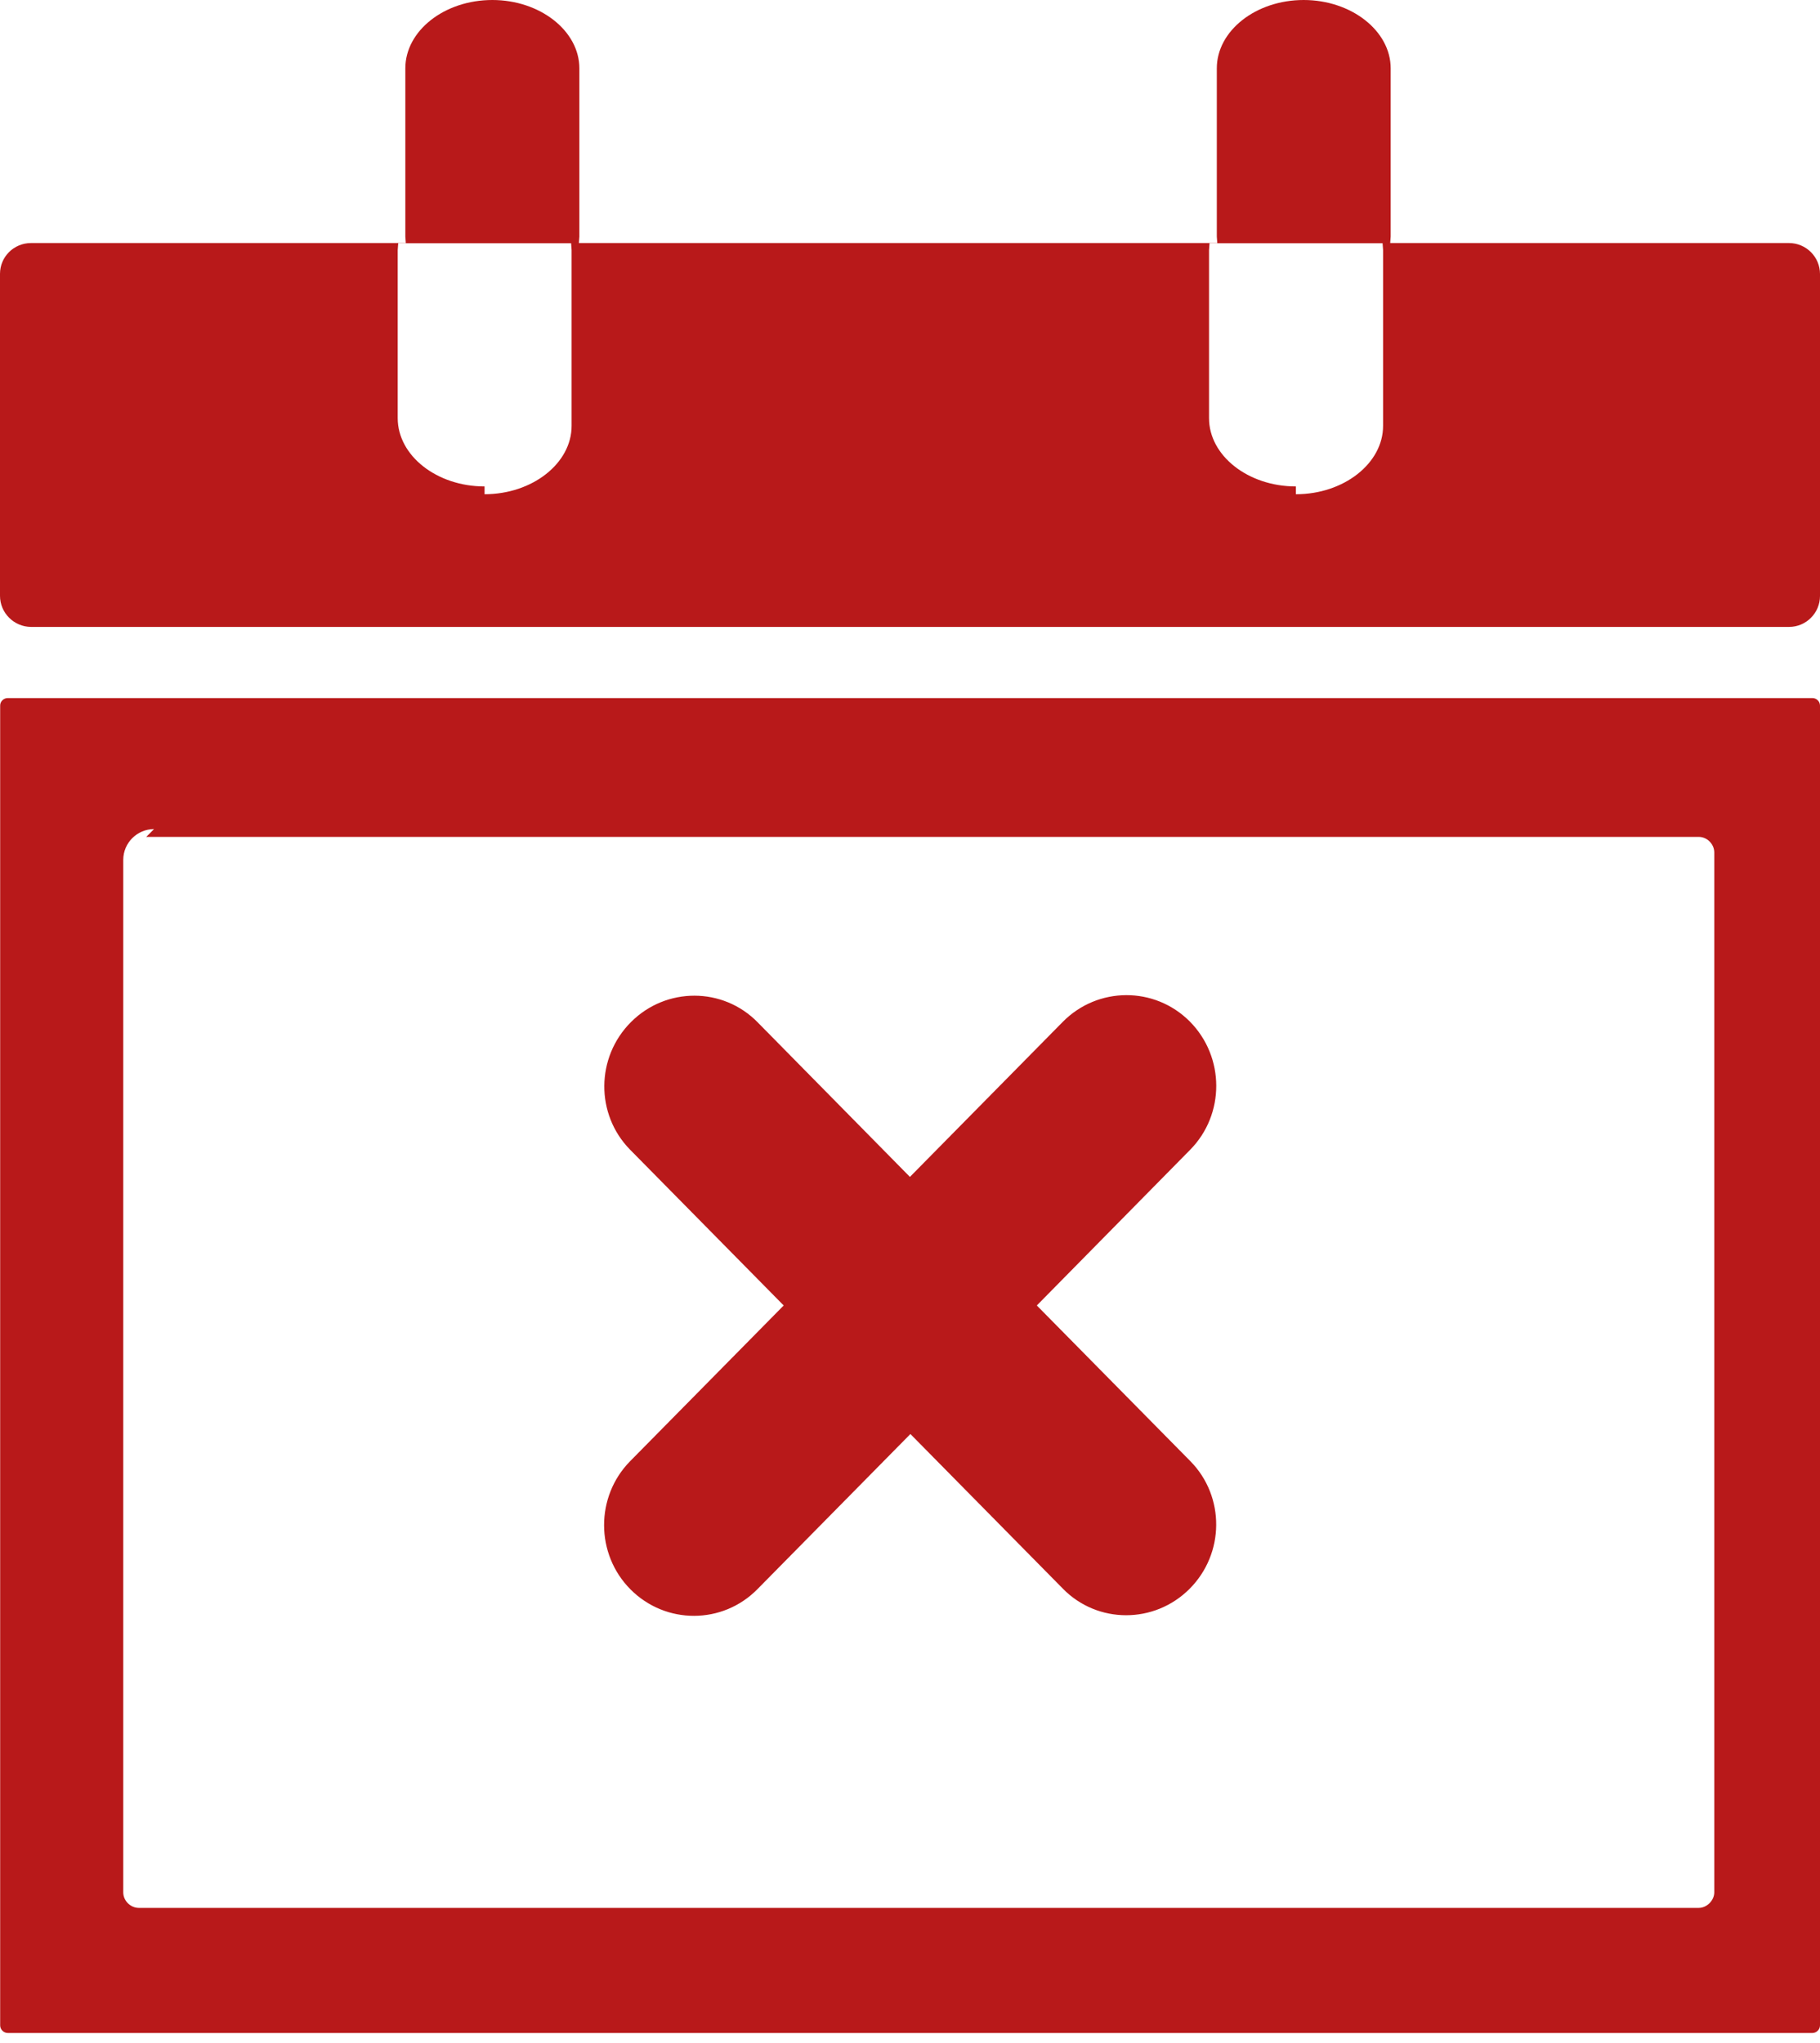 <svg width="90" height="101" viewBox="0 0 90 101" fill="none" xmlns="http://www.w3.org/2000/svg">
<g clip-path="url(#clip0_343_1854)">
<path fill-rule="evenodd" clip-rule="evenodd" d="M1.53 12.018H20.068L20.044 11.699V3.379C20.044 1.522 21.974 0 24.347 0C26.711 0 28.65 1.53 28.65 3.379V11.699L28.626 12.018H60.196L60.172 11.699V3.379C60.172 1.522 62.102 0 64.467 0C66.831 0 68.77 1.53 68.77 3.379V11.699L68.746 12.018H88.47C89.313 12.018 90 12.705 90 13.548V29.468C90 30.311 89.313 30.998 88.47 30.998H1.53C0.687 30.99 0 30.303 0 29.46V13.54C0 12.697 0.687 12.018 1.53 12.018ZM52.555 50.526C54.281 48.776 57.096 48.759 58.838 50.51C60.573 52.261 60.581 55.099 58.855 56.85L51.271 64.549L58.871 72.255C60.581 73.998 60.565 76.82 58.822 78.563C57.079 80.305 54.273 80.297 52.563 78.555L45.02 70.905L37.461 78.571C35.735 80.33 32.921 80.338 31.178 78.587C29.444 76.845 29.436 73.998 31.162 72.247L38.754 64.549L31.154 56.842C29.444 55.099 29.46 52.277 31.203 50.535C32.945 48.792 35.751 48.8 37.461 50.543L44.996 58.192L52.555 50.526ZM0.385 34.516H89.624C89.836 34.516 90 34.688 90 34.892V100.145C90 100.349 89.828 100.521 89.624 100.521H0.385C0.18 100.521 0.008 100.349 0.008 100.145V34.901C0 34.688 0.172 34.516 0.385 34.516ZM7.232 41.38H84.003C84.429 41.38 84.772 41.748 84.772 42.149V93.567C84.772 93.968 84.404 94.336 84.003 94.336H6.864C6.463 94.336 6.095 93.992 6.095 93.567V42.517C6.095 41.674 6.782 40.995 7.617 40.995L7.232 41.38ZM64.091 24.437C66.455 24.437 68.394 22.907 68.394 21.058V12.362L68.369 12.026H59.812L59.787 12.362V20.674C59.787 22.531 61.718 24.052 64.082 24.052V24.437H64.091ZM23.962 24.437C26.327 24.437 28.266 22.907 28.266 21.058V12.362L28.241 12.026H19.692L19.667 12.362V20.674C19.667 22.531 21.598 24.052 23.962 24.052V24.437Z" fill="#B8191A"/>
</g>
<defs>
<clipPath id="clip0_343_1854">
<rect width="90" height="100.529" fill="white"/>
</clipPath>
</defs>
</svg>
